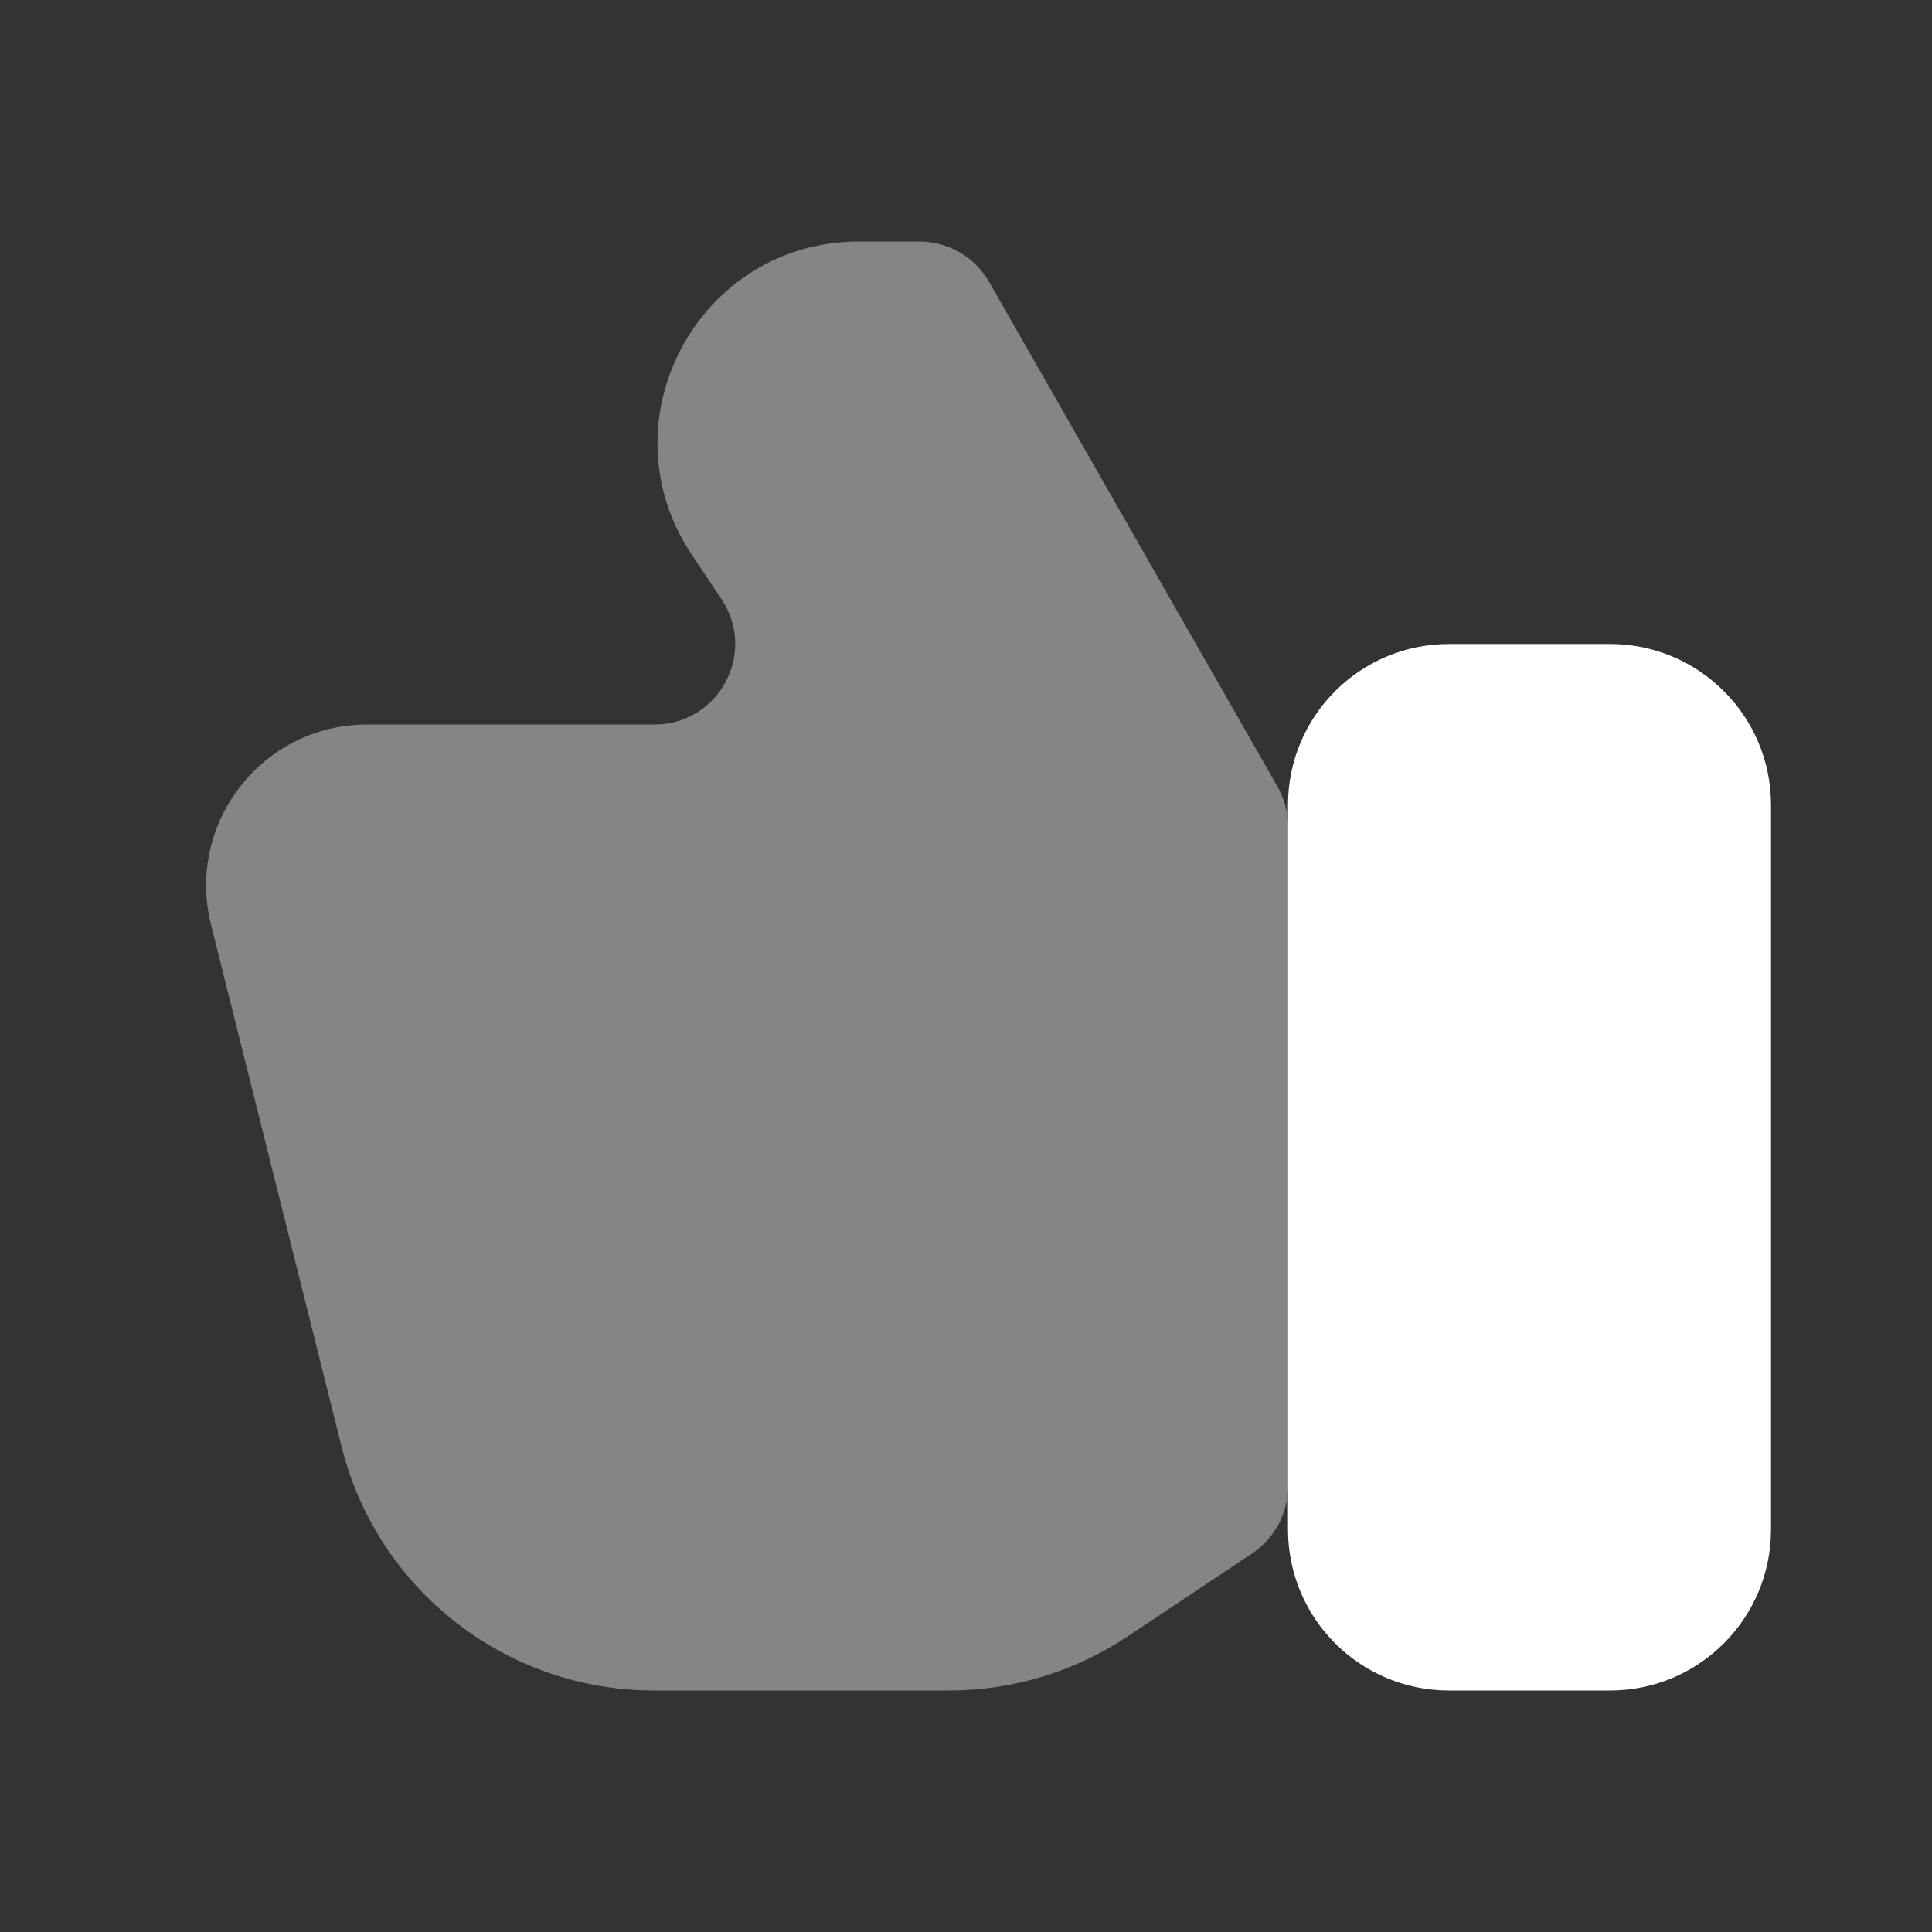 <?xml version="1.0" encoding="UTF-8"?> <svg xmlns="http://www.w3.org/2000/svg" width="24" height="24" viewBox="0 0 24 24" fill="none"><rect x="0" y="0" width="24" height="24" fill="#333333" stroke="none"/><path d="M18 8H20C21.105 8 22 8.895 22 10V19C22 20.105 21.105 21 20 21H18C16.895 21 16 20.105 16 19V10C16 8.895 16.895 8 18 8Z" fill="white"></path><path opacity="0.4" d="M8.123 21H11.789C12.579 21 13.351 20.766 14.008 20.328L15.555 19.297C15.833 19.111 16 18.799 16 18.465V10.266C16 10.091 15.955 9.921 15.868 9.769L12.288 3.504C12.11 3.192 11.778 3 11.42 3H10.671C8.675 3 7.484 5.225 8.591 6.887L8.964 7.445C9.407 8.11 8.93 9 8.131 9H4.562C3.26 9 2.306 10.223 2.621 11.485L4.243 17.97C4.688 19.751 6.288 21 8.123 21Z" fill="white"></path></svg> 